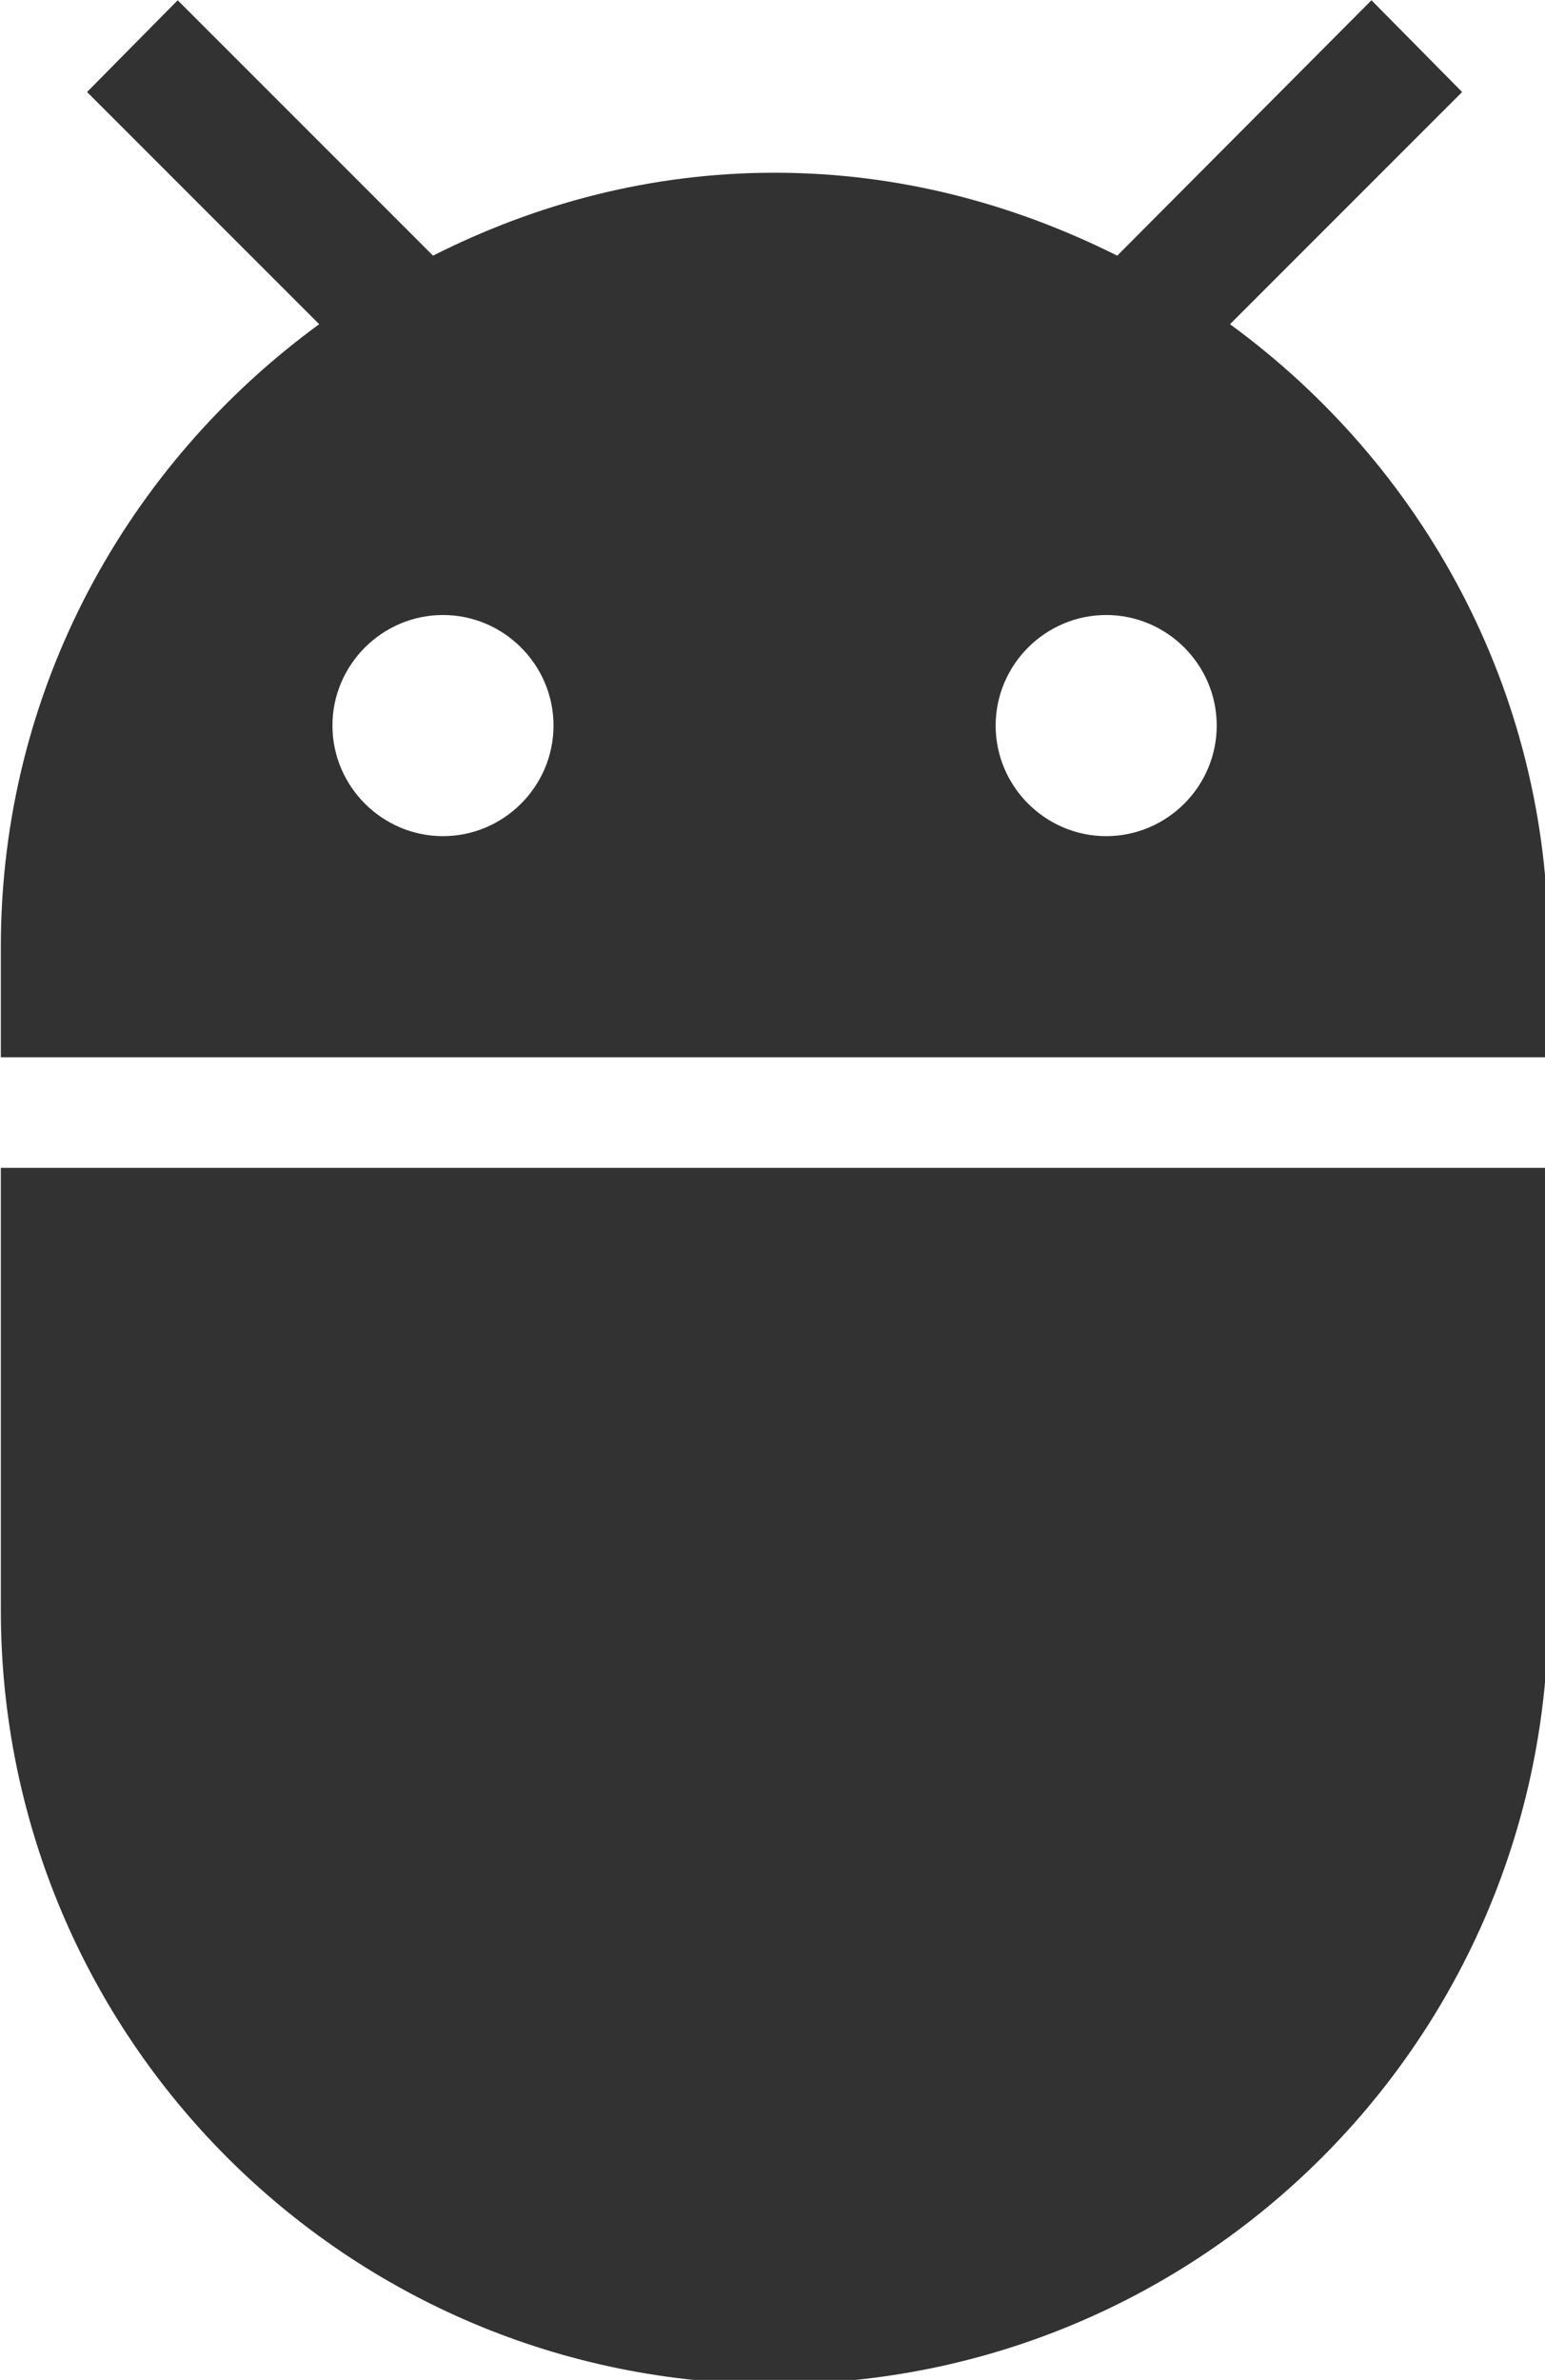 <?xml version="1.0" encoding="UTF-8" standalone="no"?>
<!-- Created with Inkscape (http://www.inkscape.org/) -->

<svg
   id="svg1100"
   version="1.1"
   viewBox="0 0 3.704 5.704"
   height="5.704mm"
   width="3.704mm"
   xmlns="http://www.w3.org/2000/svg"
   xmlns:svg="http://www.w3.org/2000/svg">
  <defs
     id="defs1097" />
  <g
     id="New_Layer_1652809108.2392497"
     style="display:inline"
     transform="translate(-110.334,-1000.981)">
    <path
       fill="#323232"
       d="m 5,16 c 0,3.87 3.13,7 7,7 3.87,0 7,-3.13 7,-7 V 12 H 5 Z M 16.12,4.37 18.22,2.27 17.4,1.44 15.1,3.75 C 14.16,3.28 13.12,3 12,3 10.88,3 9.84,3.28 8.91,3.75 L 6.6,1.44 5.78,2.27 7.88,4.37 C 6.14,5.64 5,7.68 5,10 v 1 H 19 V 10 C 19,7.68 17.86,5.64 16.12,4.37 Z M 9,9 C 8.45,9 8,8.55 8,8 8,7.45 8.45,7 9,7 9.55,7 10,7.45 10,8 10,8.55 9.55,9 9,9 Z m 6,0 c -0.55,0 -1,-0.45 -1,-1 0,-0.55 0.45,-1 1,-1 0.55,0 1,0.45 1,1 0,0.55 -0.45,1 -1,1 z"
       id="path20246"
       transform="matrix(0.265,0,0,0.265,109.011,1000.6)" />
  </g>
</svg>
